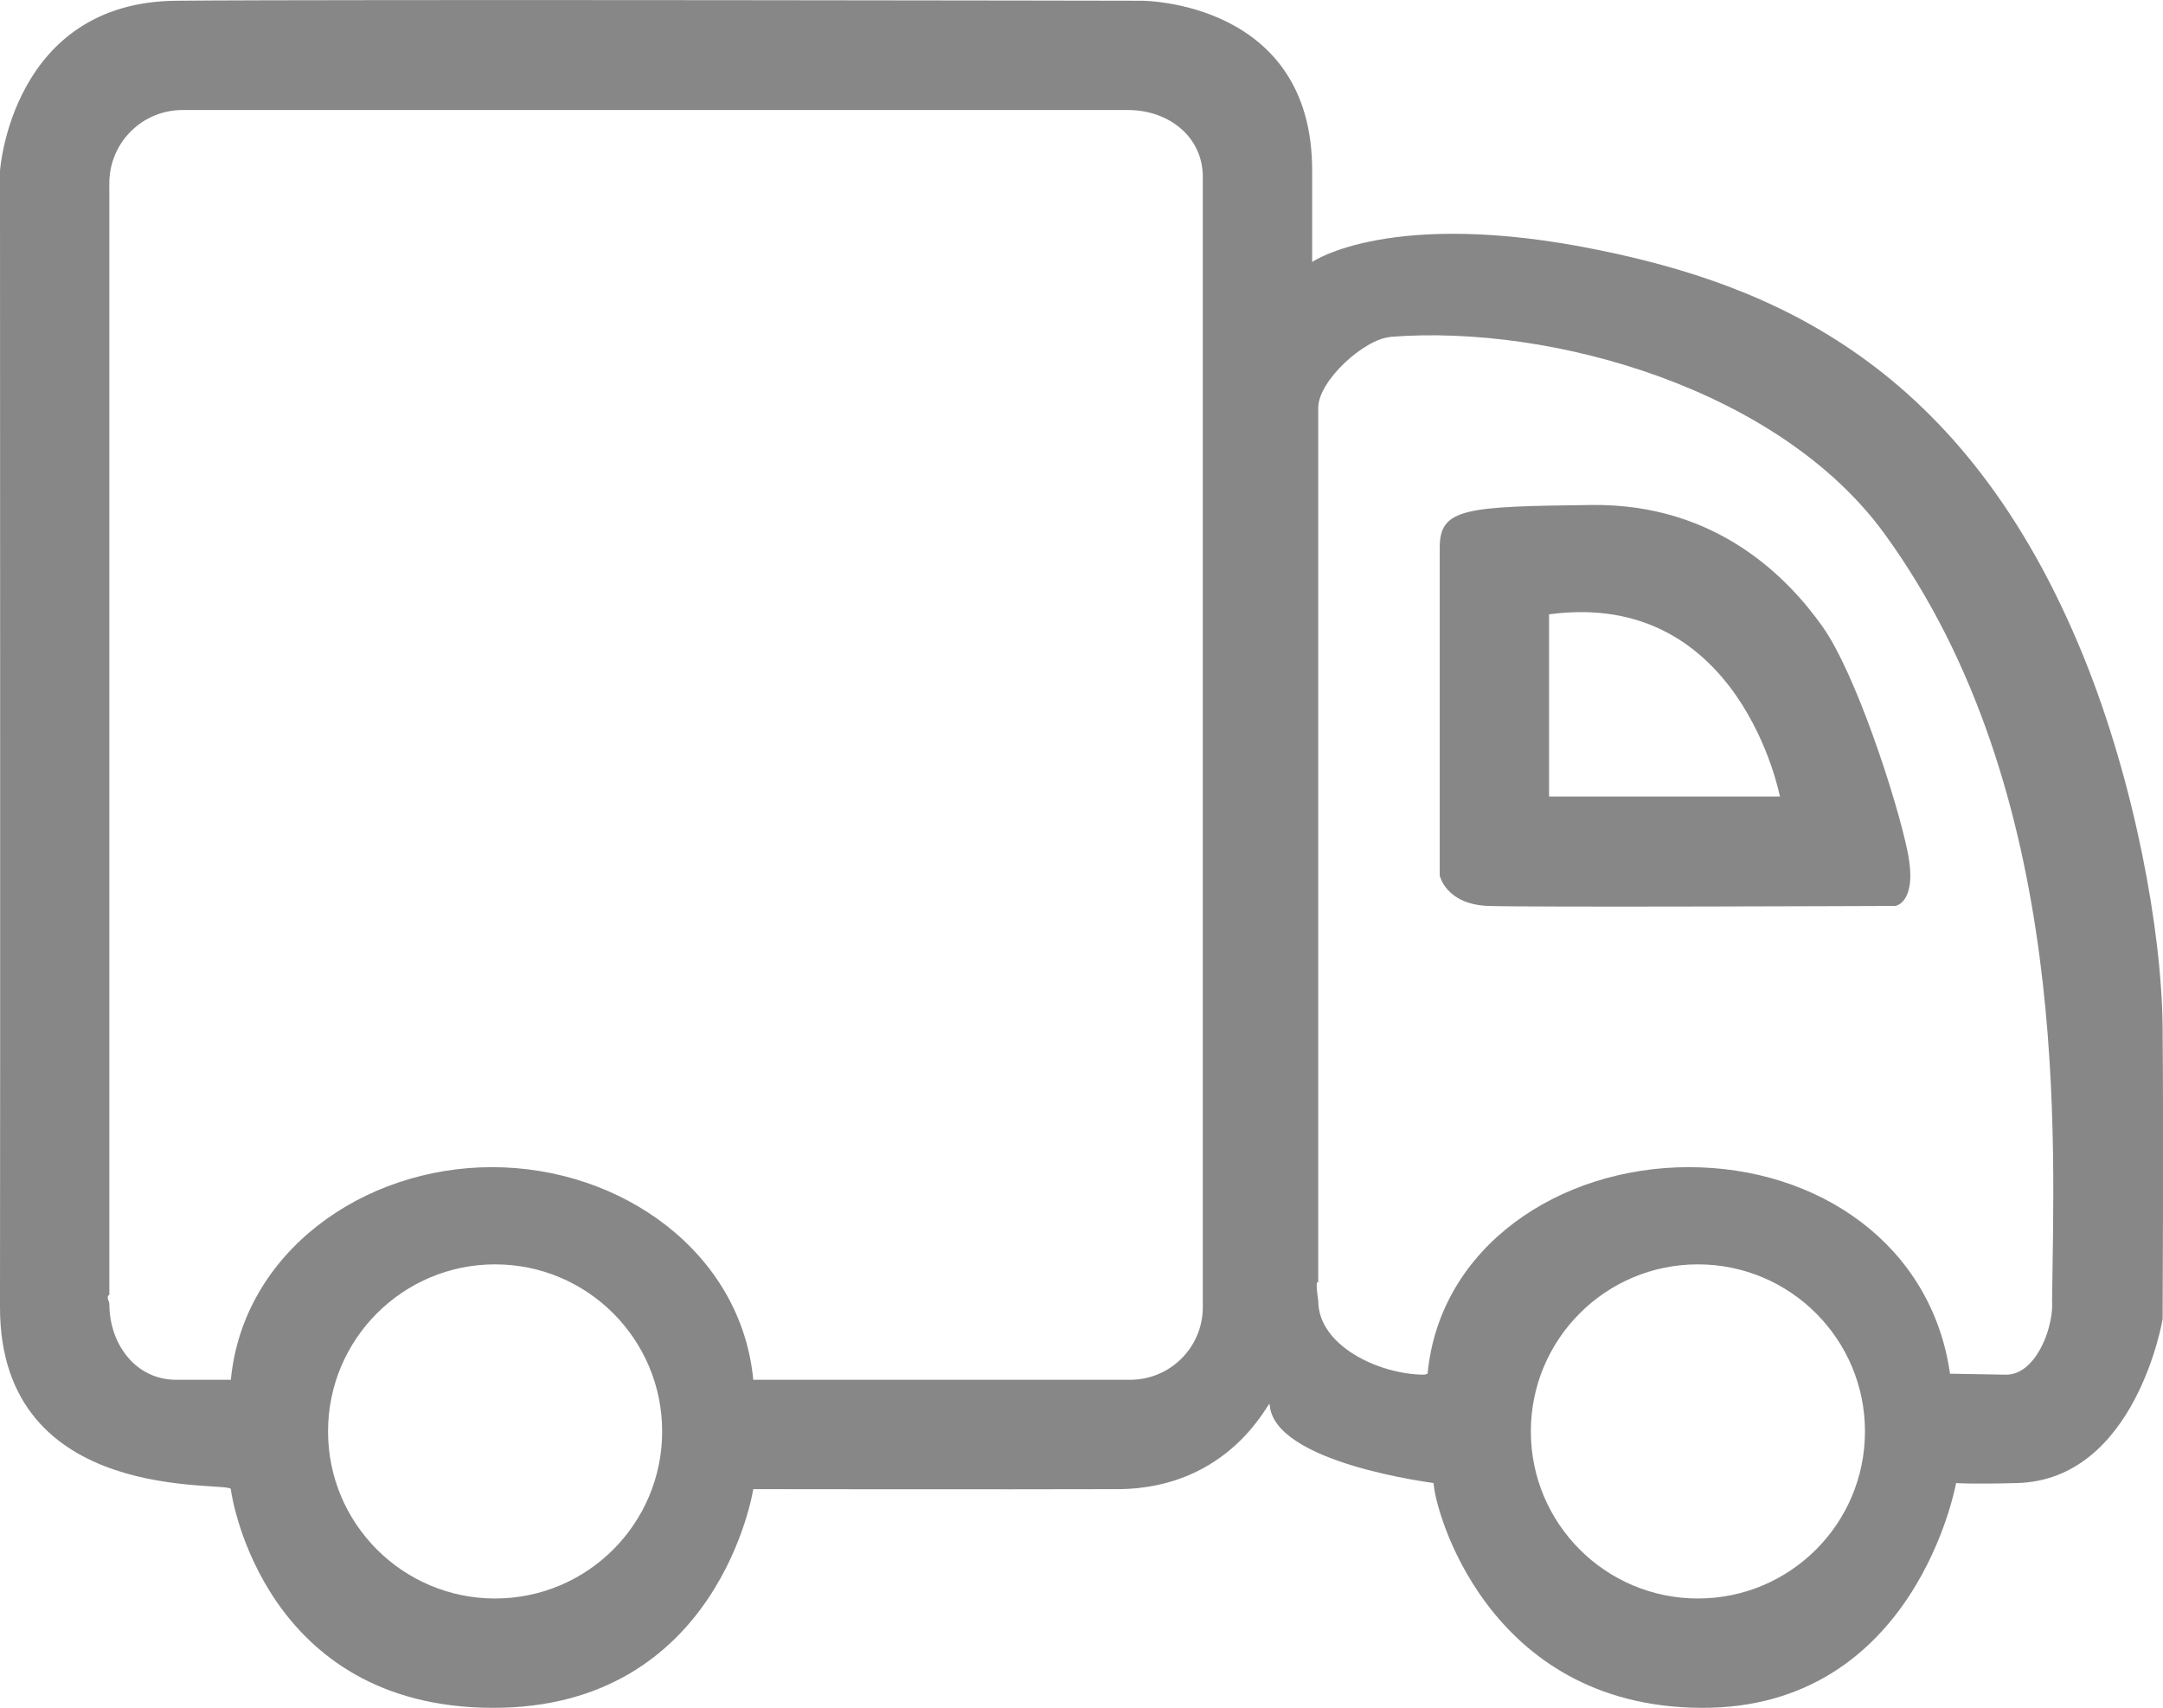 <?xml version="1.0" encoding="utf-8"?>
<!-- Generator: Adobe Illustrator 15.0.0, SVG Export Plug-In . SVG Version: 6.00 Build 0)  -->
<!DOCTYPE svg PUBLIC "-//W3C//DTD SVG 1.1//EN" "http://www.w3.org/Graphics/SVG/1.1/DTD/svg11.dtd">
<svg version="1.1" id="图层_1" xmlns="http://www.w3.org/2000/svg" xmlns:xlink="http://www.w3.org/1999/xlink" x="0px" y="0px"
	 width="356.061px" height="281.121px" viewBox="0 0 356.061 281.121" enable-background="new 0 0 356.061 281.121"
	 xml:space="preserve">
<path id="椭圆_13_拷贝_2" fill="#878787" d="M356,217.121c0,0-4.39,26.5-24,27c-7.8,0.199-10,0-10,0s-6.6,37.199-42,37
	c-35.399-0.201-43.939-33.08-44-37c0-0.051-26.47-3.25-27-13c-0.05-0.871-6.31,13.939-25,14c-18.689,0.06-60,0-60,0
	s-5.563,36.129-43,36c-37.437-0.131-42.875-34.561-43-36c-0.125-1.44-38.062,3-38-30c0.063-33,0-187,0-187s1.875-27.75,29-28
	s159,0,159,0s28.07,0,28,28c-0.01,4.29,0.011,9.44,0,15c0,0,12.9-8.94,47-2c28.25,5.75,60.351,18.57,80,67
	c8.391,20.68,12.86,45.081,13,61C356.16,187.74,356,217.121,356,217.121z M81.5,263.121c15.188,0,27.5-12.313,27.5-27.5
	c0-15.188-12.312-27.5-27.5-27.5c-15.188,0-27.5,12.312-27.5,27.5C54,250.808,66.312,263.121,81.5,263.121L81.5,263.121z M198,29.12
	c0-6.66-5.67-11.01-12.3-11.01H30c-6.646,0.02-12.018,5.423-12,12.07c0,0.32-0.023,1.62,0,1.94v181c-0.6,0.299,0,1.17,0,1.489
	c0,6.69,4.365,12.511,11,12.511h9c2.011-20.931,21.673-35,43-35s41,14.069,43,35h62c6.605,0.021,11.978-5.314,12-11.918
	c0-0.027,0-0.055,0-0.082V29.12z M279.5,263.121c15.188,0,27.5-12.313,27.5-27.5c0-15.188-12.312-27.5-27.5-27.5
	c-15.188,0-27.5,12.312-27.5,27.5C252,250.808,264.312,263.121,279.5,263.121L279.5,263.121z M310.17,87.8
	c-17.25-23.68-54.59-34.46-81.329-32.35c0.006,0.009,0.01,0.019,0.01,0.03C224.53,55.83,217,62.7,217,67.12v144
	c-0.569-0.65,0,2.91,0,3c0,7.439,10.101,12.16,17.49,12.16l0.51-0.16c2-20.94,21.69-34,43-34c21.341,0,39.99,12.779,43,34l9.25,0.16
	c4.641,0,7.58-7,7.58-11.66c0-0.08-0.029-0.15-0.029-0.221C338.03,188.65,341.29,130.54,310.17,87.8L310.17,87.8z M312,149.121
	c0,0-60,0.25-67,0s-8-5-8-5v-54c0-6.5,4.25-6.75,25-7s32.5,12.25,38,20s12.25,28.5,14,37C315.75,148.621,312,149.121,312,149.121z
	 M255,101.12v30h38C293,131.12,286.5,96.87,255,101.12z"/>
</svg>
